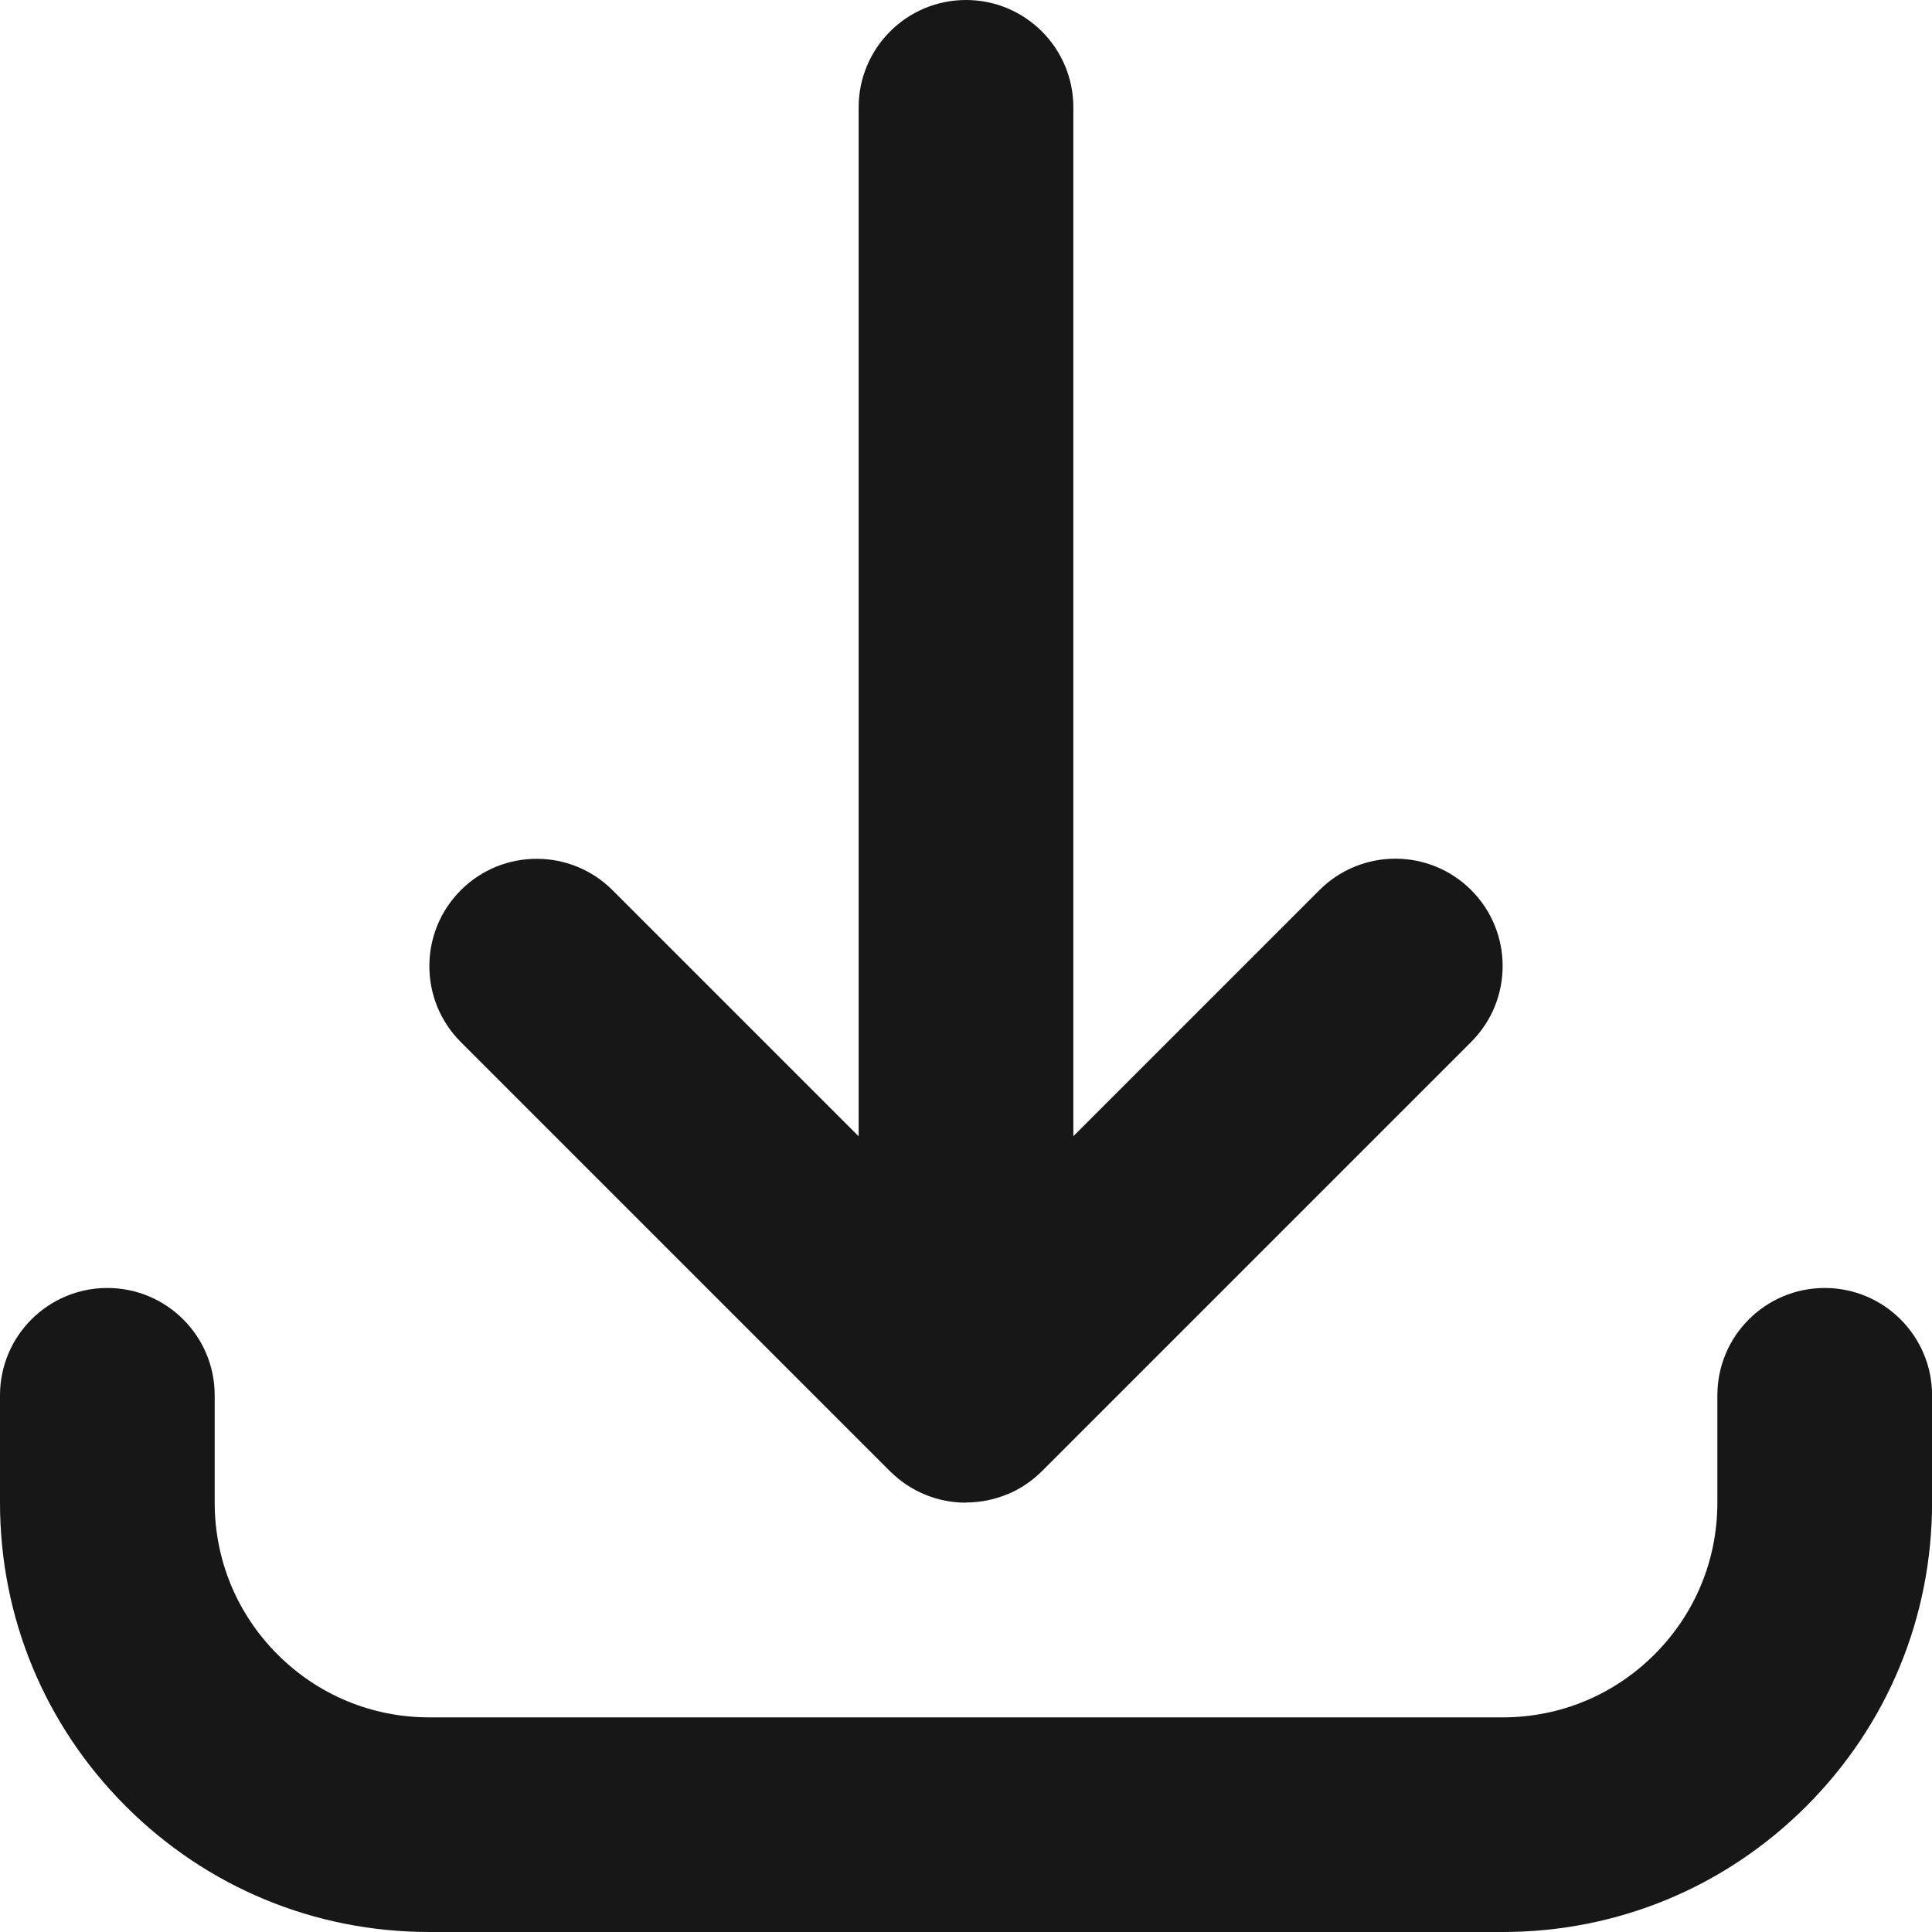 <?xml version="1.0" encoding="UTF-8"?>
<svg id="Layer_1" xmlns="http://www.w3.org/2000/svg" version="1.1" viewBox="0 0 32 32">
  <!-- Generator: Adobe Illustrator 29.5.0, SVG Export Plug-In . SVG Version: 2.1.0 Build 137)  -->
  <defs>
    <style>
      .st0 {
        fill: #171717;
      }
    </style>
  </defs>
  <path class="st0" d="M24.889,32H7.111c-1.899,0-3.685-.74-5.028-2.083C.74,28.574,0,26.788,0,24.889v-1.778C0,22.129.796,21.333,1.778,21.333s1.778.796,1.778,1.778v1.778c0,.95.37,1.843,1.041,2.514.672.672,1.564,1.042,2.514,1.042h17.778c.95,0,1.842-.37,2.514-1.042.672-.672,1.042-1.564,1.042-2.514v-1.778c0-.982.796-1.778,1.778-1.778s1.778.796,1.778,1.778v1.778c0,1.899-.74,3.685-2.083,5.028-1.343,1.343-3.129,2.083-5.028,2.083h0ZM16,24.889c-.246,0-.48-.05-.693-.14-.199-.084-.385-.206-.549-.365,0,0,0,0,0,0-.001-.001-.002-.002-.004-.003,0,0,0,0,0,0,0,0-.002-.002-.003-.003,0,0-.001-.001-.002-.002,0,0-.001-.001-.002-.002-.001-.001-.003-.003-.004-.004l-7.111-7.111c-.694-.694-.694-1.82,0-2.514.694-.694,1.82-.694,2.514,0l4.076,4.076V1.778c0-.982.796-1.778,1.778-1.778s1.778.796,1.778,1.778v17.041l4.076-4.076c.694-.694,1.82-.694,2.514,0,.694.694.694,1.82,0,2.514l-7.111,7.111-.004.004s-.001.001-.002.002c0,0-.001.001-.002.002,0,0-.002.002-.003.003,0,0,0,0-.001,0-.001.001-.002.002-.003.003h0c-.02.019-.039.038-.06.056-.149.133-.315.236-.49.31,0,0-.001,0-.002,0,0,0-.001,0-.002,0-.212.089-.445.138-.689.138h0Z"/>
</svg>